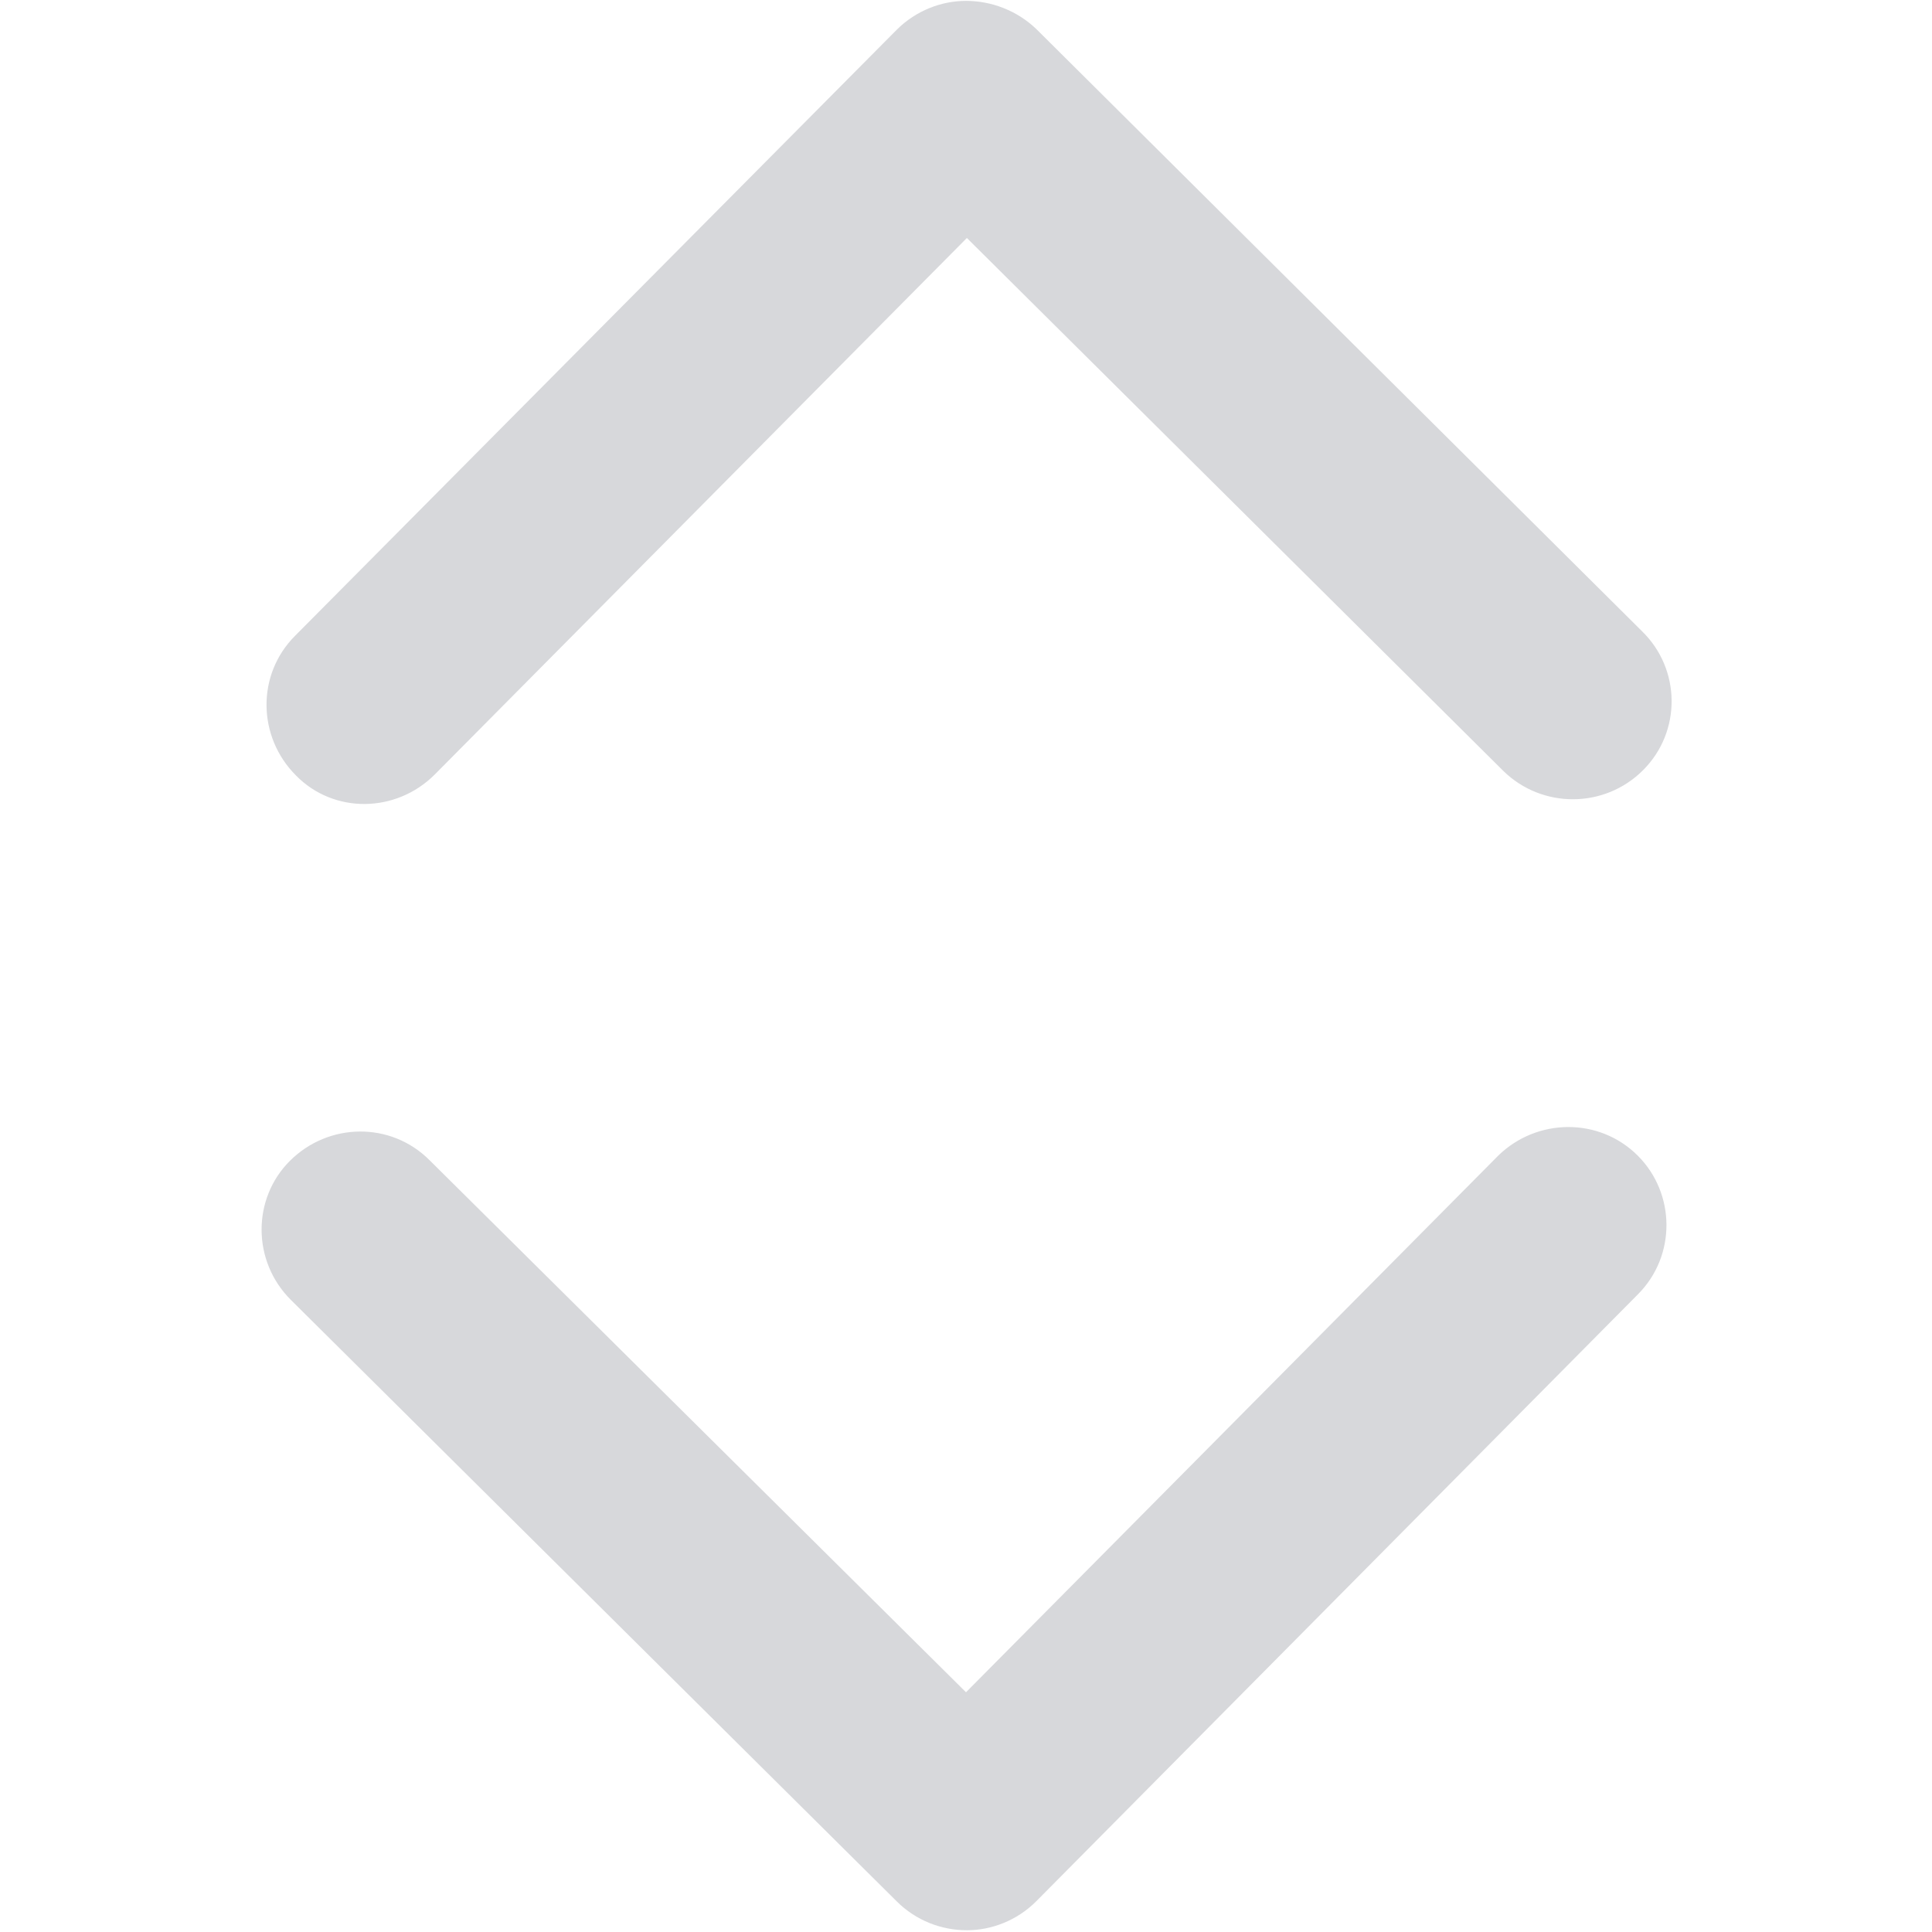 <?xml version="1.0" encoding="UTF-8" standalone="no"?>
<!DOCTYPE svg PUBLIC "-//W3C//DTD SVG 20010904//EN"
              "http://www.w3.org/TR/2001/REC-SVG-20010904/DTD/svg10.dtd">

<svg xmlns="http://www.w3.org/2000/svg"
     width="0.244in" height="0.244in"
     viewBox="0 0 22 22">
  <path fill="#d7d8db" stroke="none"
        d="M 11.80,0.33
           C 11.80,0.33 18.70,7.19 18.70,7.19
             19.14,7.62 19.15,8.33 18.71,8.77
             18.27,9.21 17.56,9.21 17.12,8.78
             17.12,8.78 11.01,2.71 11.01,2.71
             11.01,2.71 4.95,8.82 4.95,8.82
             4.51,9.26 3.80,9.27 3.37,8.83
             2.93,8.39 2.92,7.68 3.36,7.24
             3.36,7.24 10.21,0.34 10.21,0.34
             10.43,0.12 10.72,0.01 11.00,0.01
             11.29,0.01 11.58,0.12 11.80,0.33M 10.21,21.65
           C 10.21,21.65 3.31,14.80 3.31,14.80
             2.87,14.36 2.87,13.65 3.30,13.22
             3.74,12.78 4.45,12.77 4.89,13.21
             4.89,13.21 11.00,19.27 11.00,19.27
             11.00,19.27 17.06,13.16 17.06,13.16
             17.50,12.73 18.21,12.72 18.65,13.16
             19.08,13.59 19.09,14.30 18.65,14.74
             18.65,14.74 11.80,21.65 11.80,21.65
             11.58,21.87 11.29,21.98 11.01,21.98
             10.72,21.98 10.43,21.87 10.21,21.65" />
</svg>
